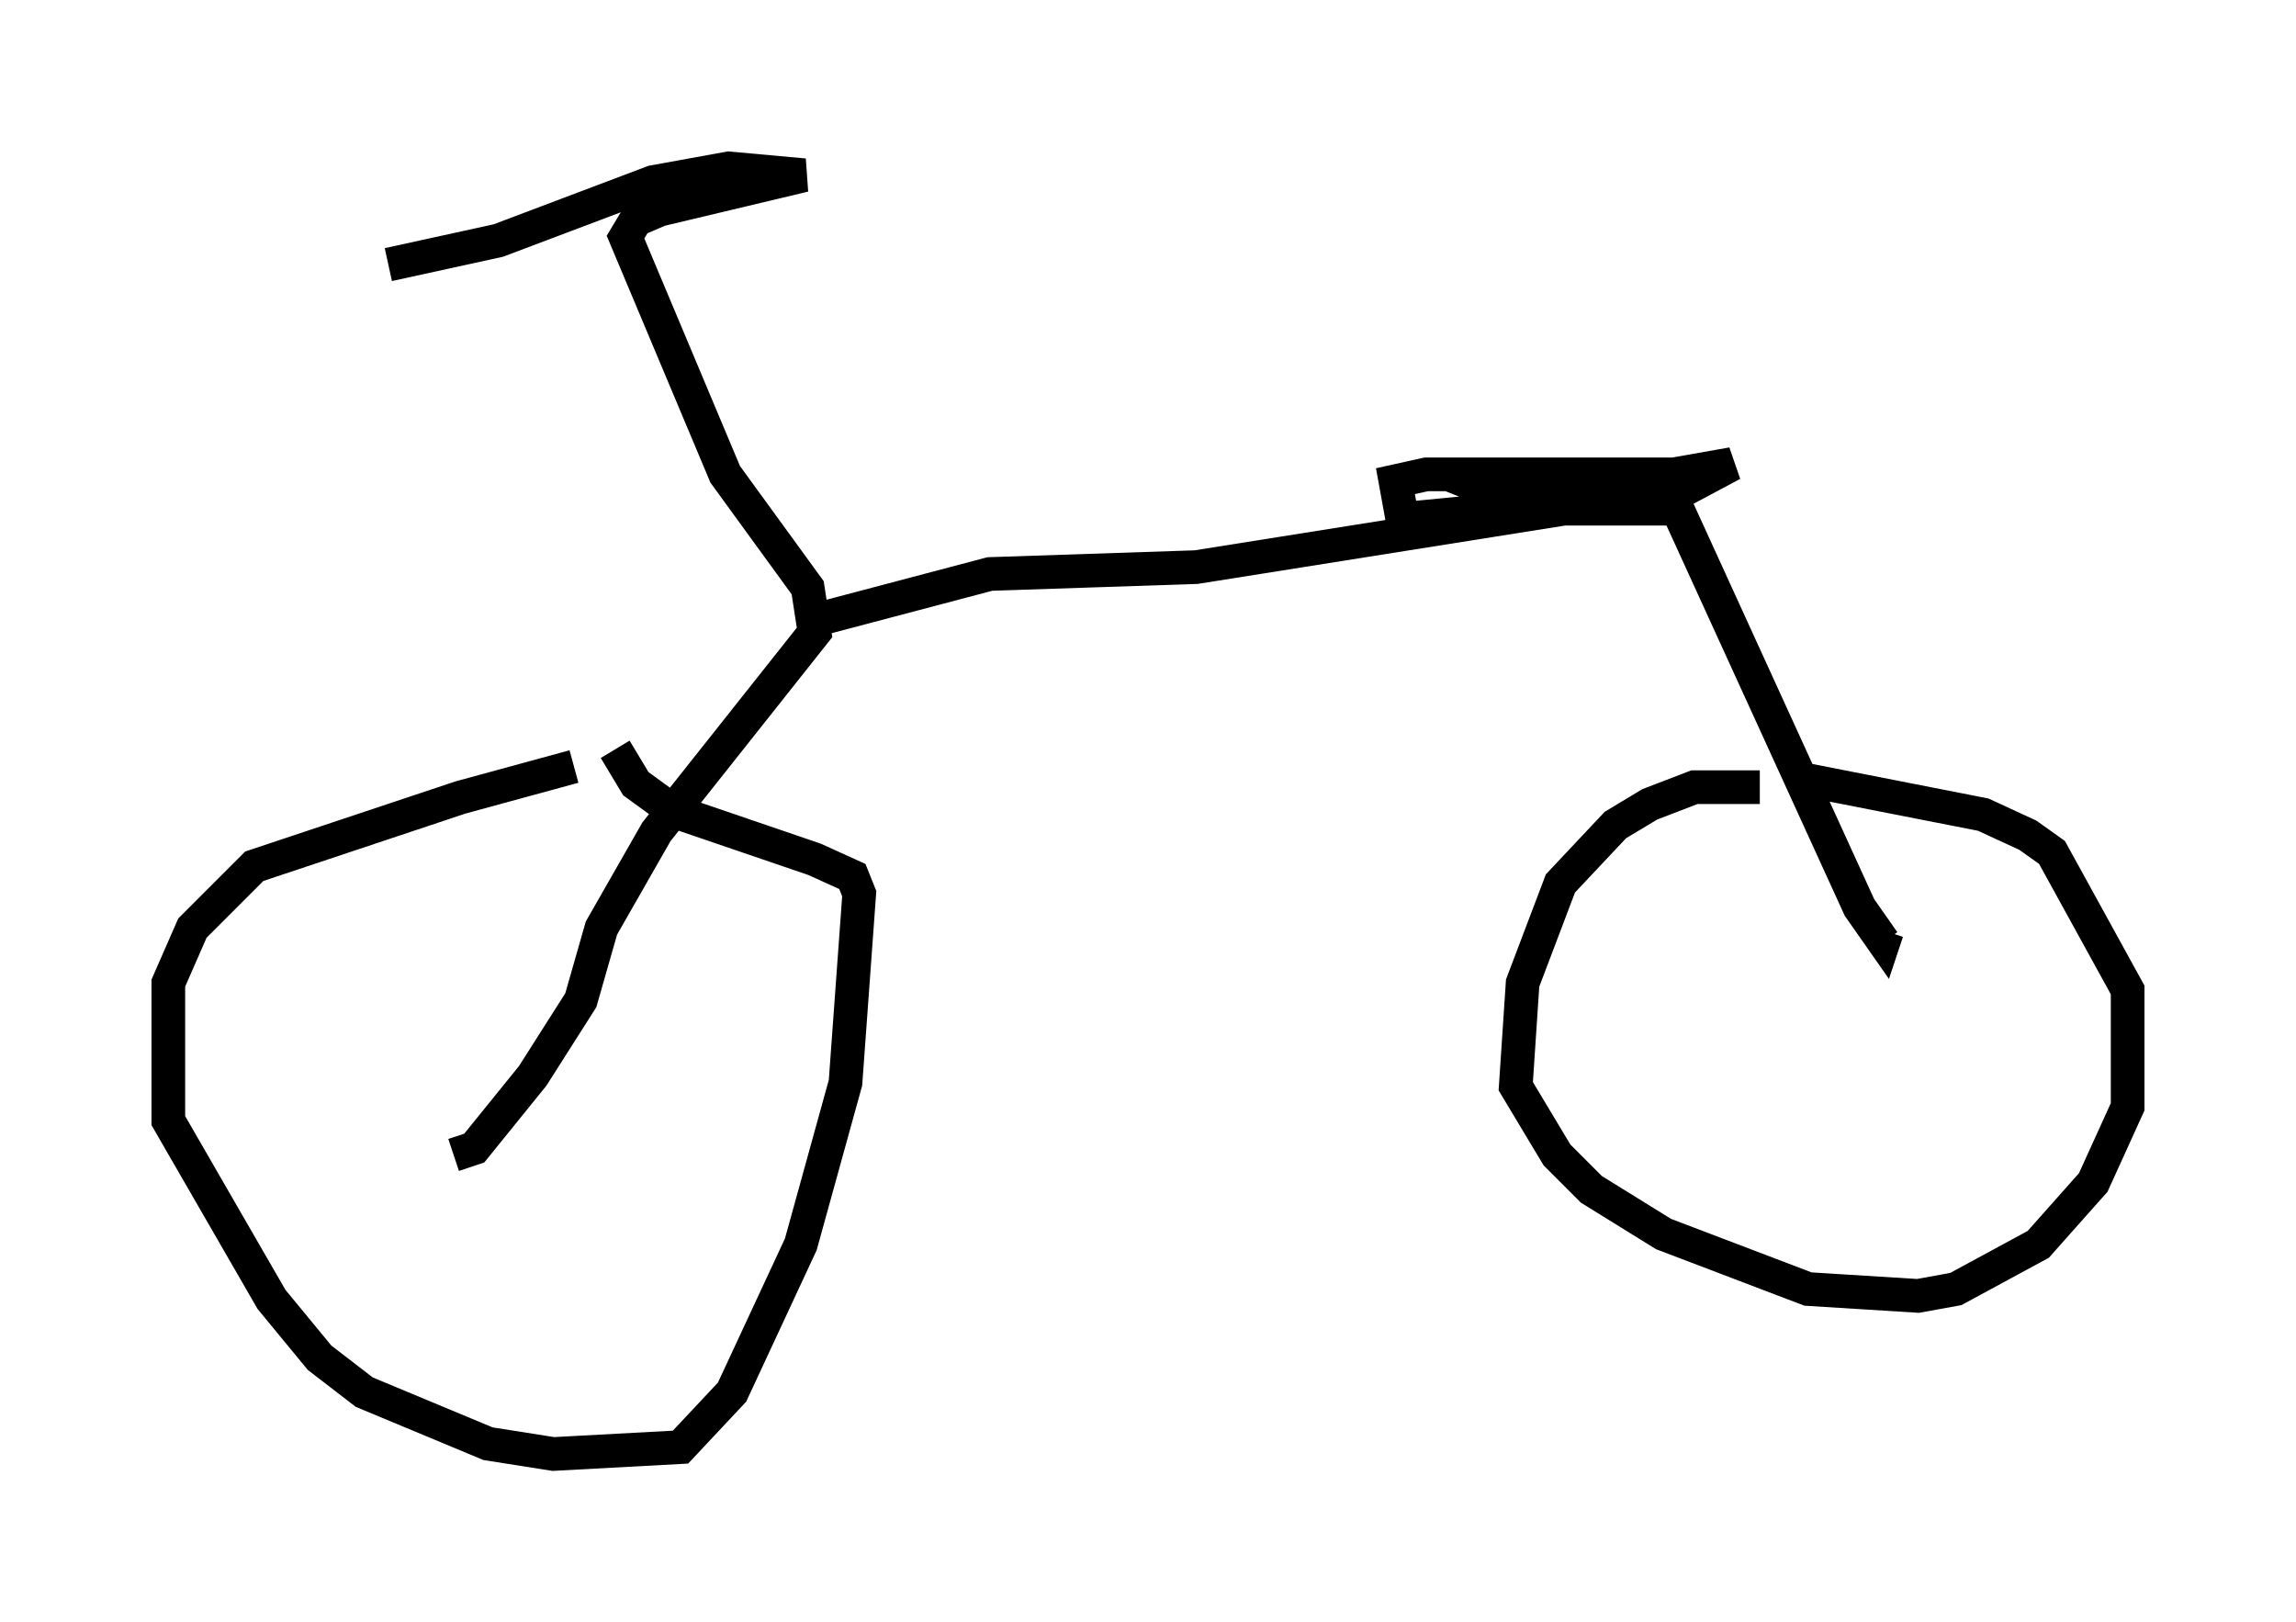 <?xml version="1.0" encoding="utf-8" ?>
<svg baseProfile="full" height="48.18" version="1.1" width="68.188" xmlns="http://www.w3.org/2000/svg" xmlns:ev="http://www.w3.org/2001/xml-events" xmlns:xlink="http://www.w3.org/1999/xlink"><defs /><rect fill="white" height="48.18" width="68.188" x="0" y="0" /><path d="M18.169, 22.763 m-1.123, 0.0 l-3.369, 0.919 -6.125, 2.042 l-1.838, 1.838 -0.715, 1.633 l0.0, 4.083 3.063, 5.308 l1.429, 1.735 1.327, 1.021 l3.675, 1.531 1.94, 0.306 l3.777, -0.204 1.531, -1.633 l2.042, -4.39 1.327, -4.798 l0.408, -5.615 -0.204, -0.51 l-1.123, -0.51 -4.185, -1.429 l-1.123, -0.817 -0.613, -1.021 m-4.798, 12.046 l0.613, -0.204 1.735, -2.144 l1.429, -2.246 0.613, -2.144 l1.633, -2.858 4.696, -5.921 l-0.204, -1.327 -2.45, -3.369 l-2.96, -7.044 0.306, -0.51 l0.715, -0.306 4.288, -1.021 l-2.246, -0.204 -2.246, 0.408 l-4.594, 1.735 -3.267, 0.715 m12.454, 10.617 l5.41, -1.429 6.125, -0.204 l10.923, -1.735 3.369, 0.0 l5.41, 11.842 0.715, 1.021 l0.102, -0.306 m-3.777, -4.288 l-1.94, 0.0 -1.327, 0.51 l-1.021, 0.613 -1.633, 1.735 l-1.123, 2.96 -0.204, 3.063 l1.225, 2.042 1.021, 1.021 l2.144, 1.327 4.288, 1.633 l3.267, 0.204 1.123, -0.204 l2.45, -1.327 1.633, -1.838 l1.021, -2.246 0.0, -3.471 l-2.246, -4.083 -0.715, -0.51 l-1.327, -0.613 -5.206, -1.021 m-8.065, -8.677 l-0.817, 0.613 -3.165, 0.306 l-0.204, -1.123 0.919, -0.204 l7.35, 0.0 1.735, -0.306 l-1.531, 0.817 -1.429, 0.102 l-3.675, 0.102 -0.51, -0.204 l1.327, -0.408 " fill="none" stroke="black" stroke-width="1" /></svg>